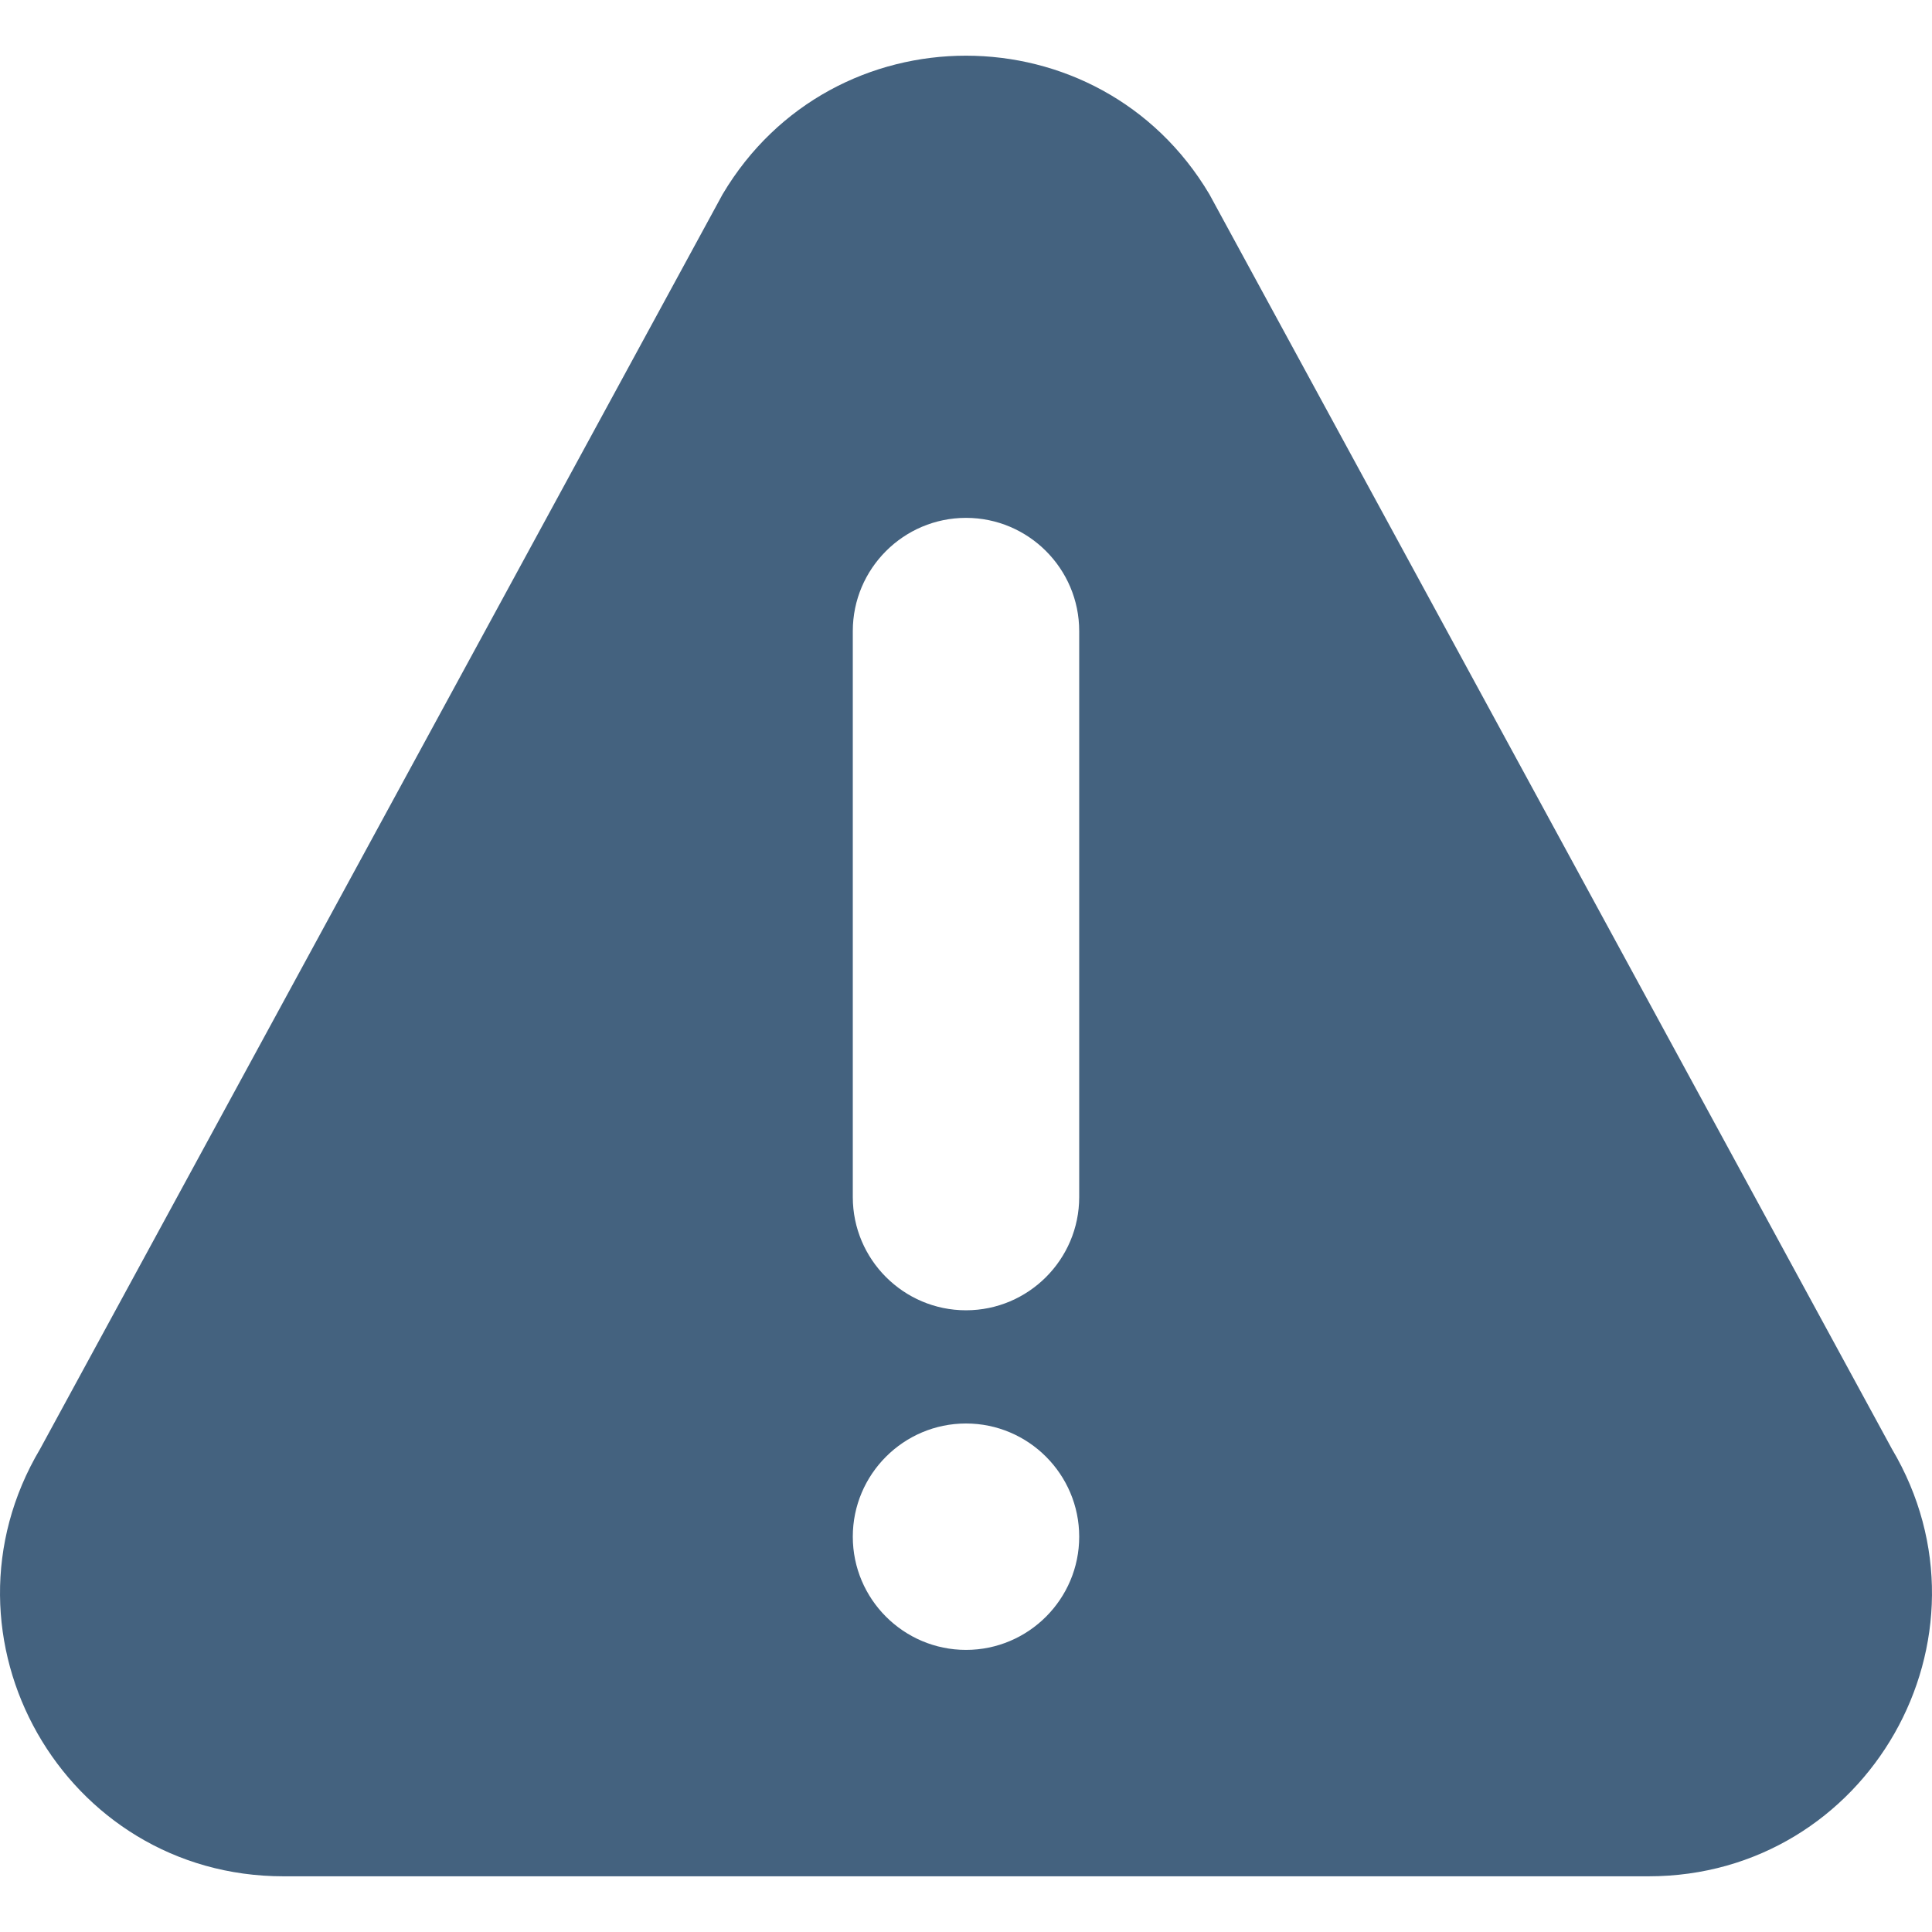 <svg width="64" height="64" viewBox="0 0 64 64" fill="none" xmlns="http://www.w3.org/2000/svg">
<path d="M62.67 47.994L40.062 6.434C36.43 0.319 27.575 0.311 23.938 6.434L1.331 47.994C-2.382 54.242 2.113 62.155 9.391 62.155H54.608C61.88 62.155 66.383 54.249 62.67 47.994ZM32 54.655C29.933 54.655 28.25 52.972 28.25 50.905C28.25 48.838 29.933 47.155 32 47.155C34.067 47.155 35.75 48.838 35.75 50.905C35.75 52.972 34.067 54.655 32 54.655ZM35.75 39.655C35.75 41.722 34.067 43.405 32 43.405C29.933 43.405 28.25 41.722 28.25 39.655V20.905C28.25 18.838 29.933 17.155 32 17.155C34.067 17.155 35.75 18.838 35.75 20.905V39.655Z" fill="#44627F"/>
</svg>
